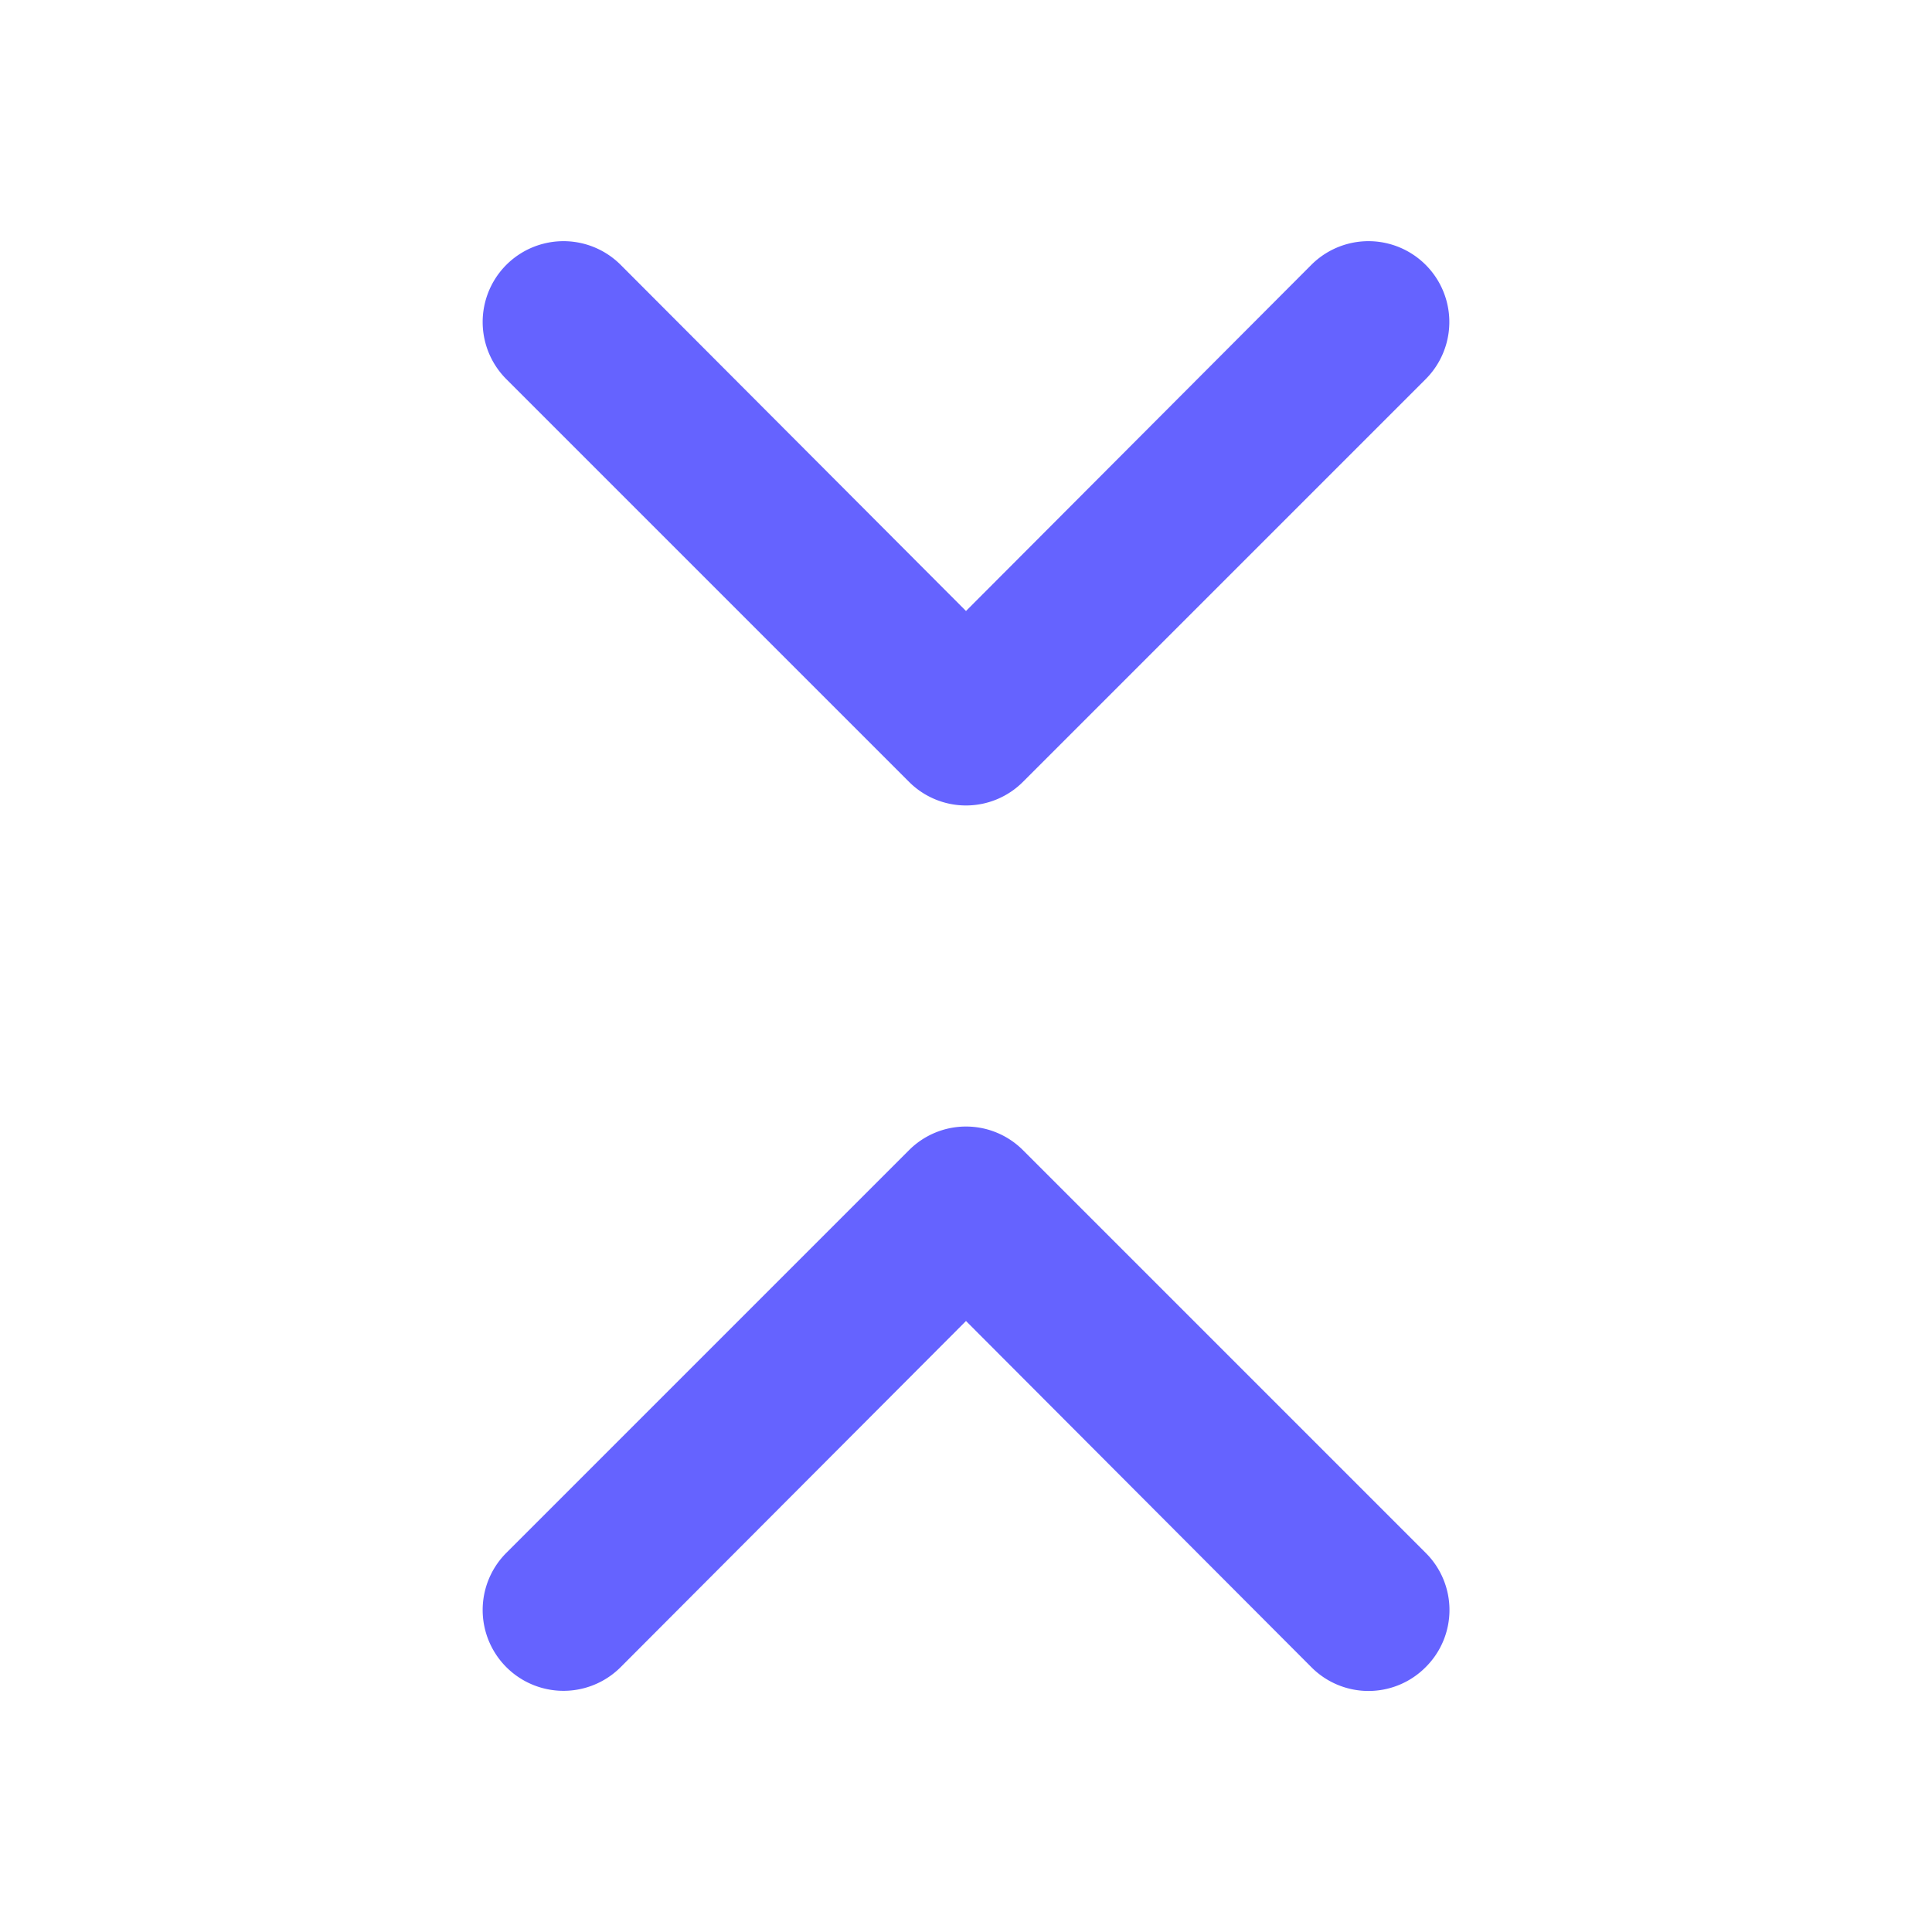 <?xml version="1.0" ?><svg viewBox="0 0 24 24" xmlns="http://www.w3.org/2000/svg"><path d="M11.29,9.71a1,1,0,0,0,1.42,0l5-5a1,1,0,1,0-1.42-1.42L12,7.59,7.71,3.29A1,1,0,0,0,6.29,4.71Zm1.42,4.58a1,1,0,0,0-1.42,0l-5,5a1,1,0,0,0,1.42,1.42L12,16.41l4.29,4.3a1,1,0,0,0,1.42,0,1,1,0,0,0,0-1.42Z" fill="#6563ff"/></svg>